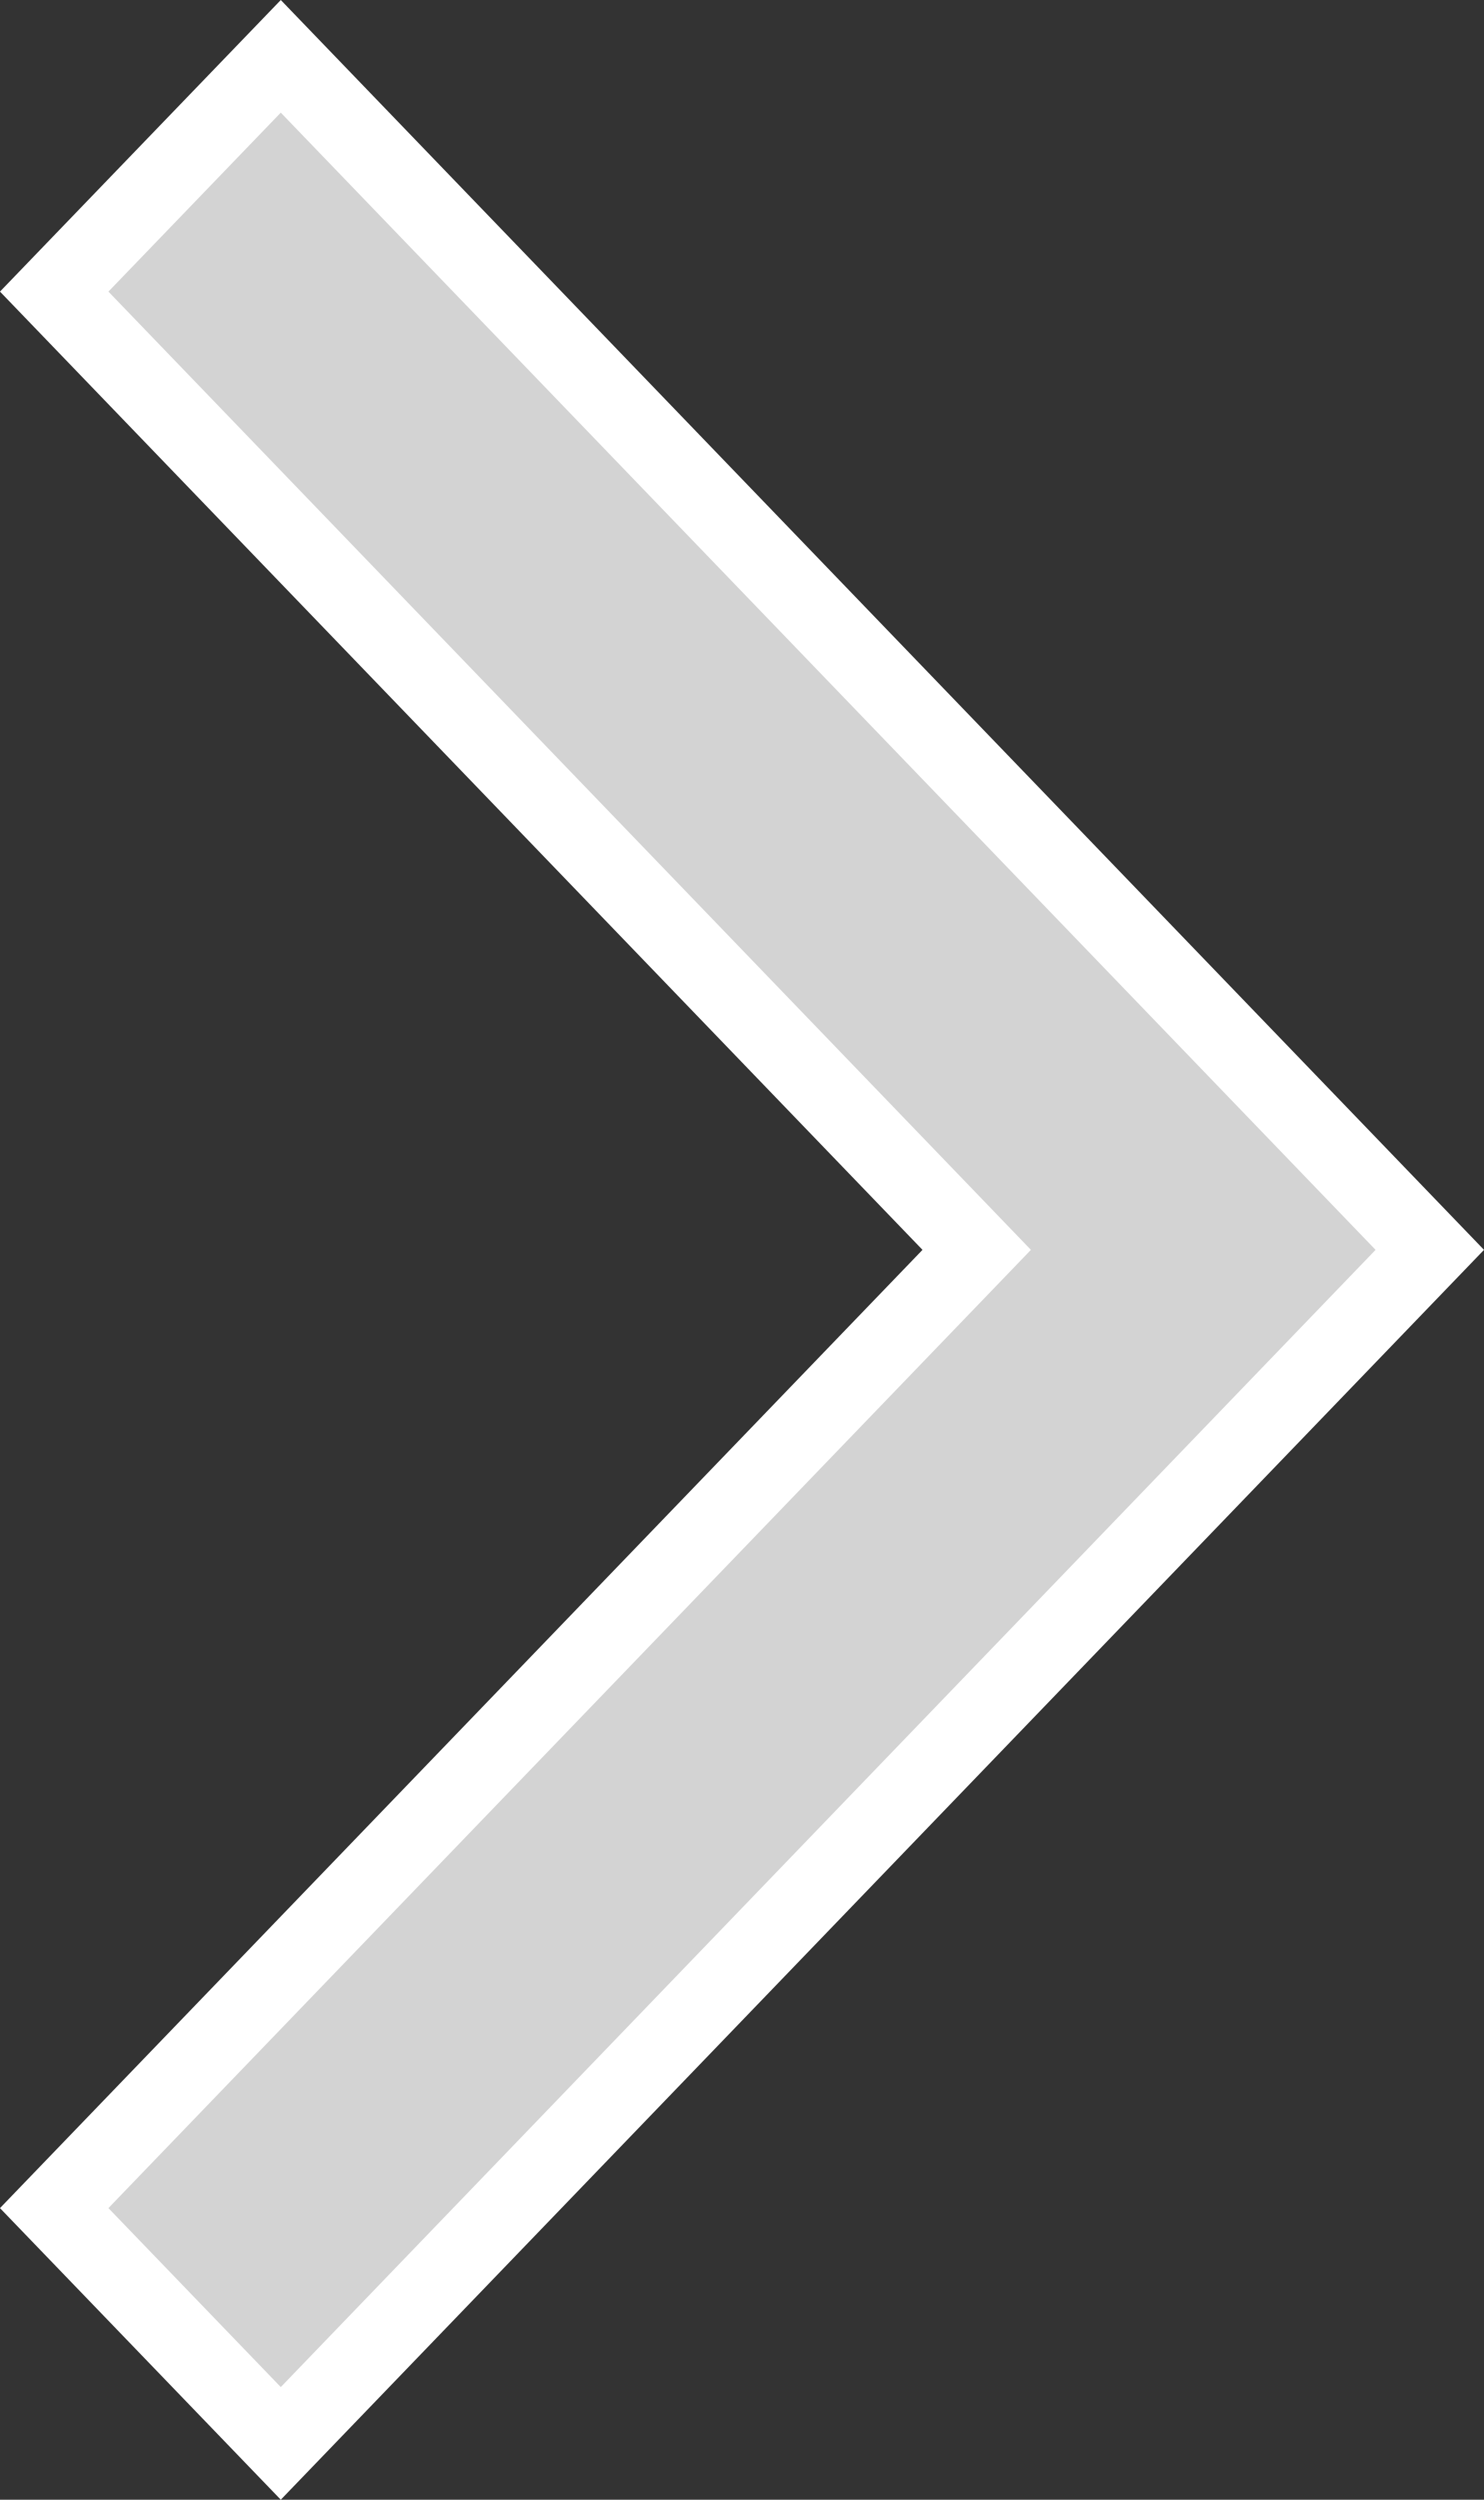 <svg width="19" height="32" viewBox="0 0 19 32" fill="none" xmlns="http://www.w3.org/2000/svg">
<rect x="0" y="0" width="19" height="32" fill="#333333" stroke="none"/>
<path d="M12.171 16.347L12.505 16L12.171 15.653L0.694 3.733L3.595 0.721L18.306 16L3.595 31.279L0.694 28.267L12.171 16.347Z" fill="#D3D3D3" stroke="white"/>
</svg>
